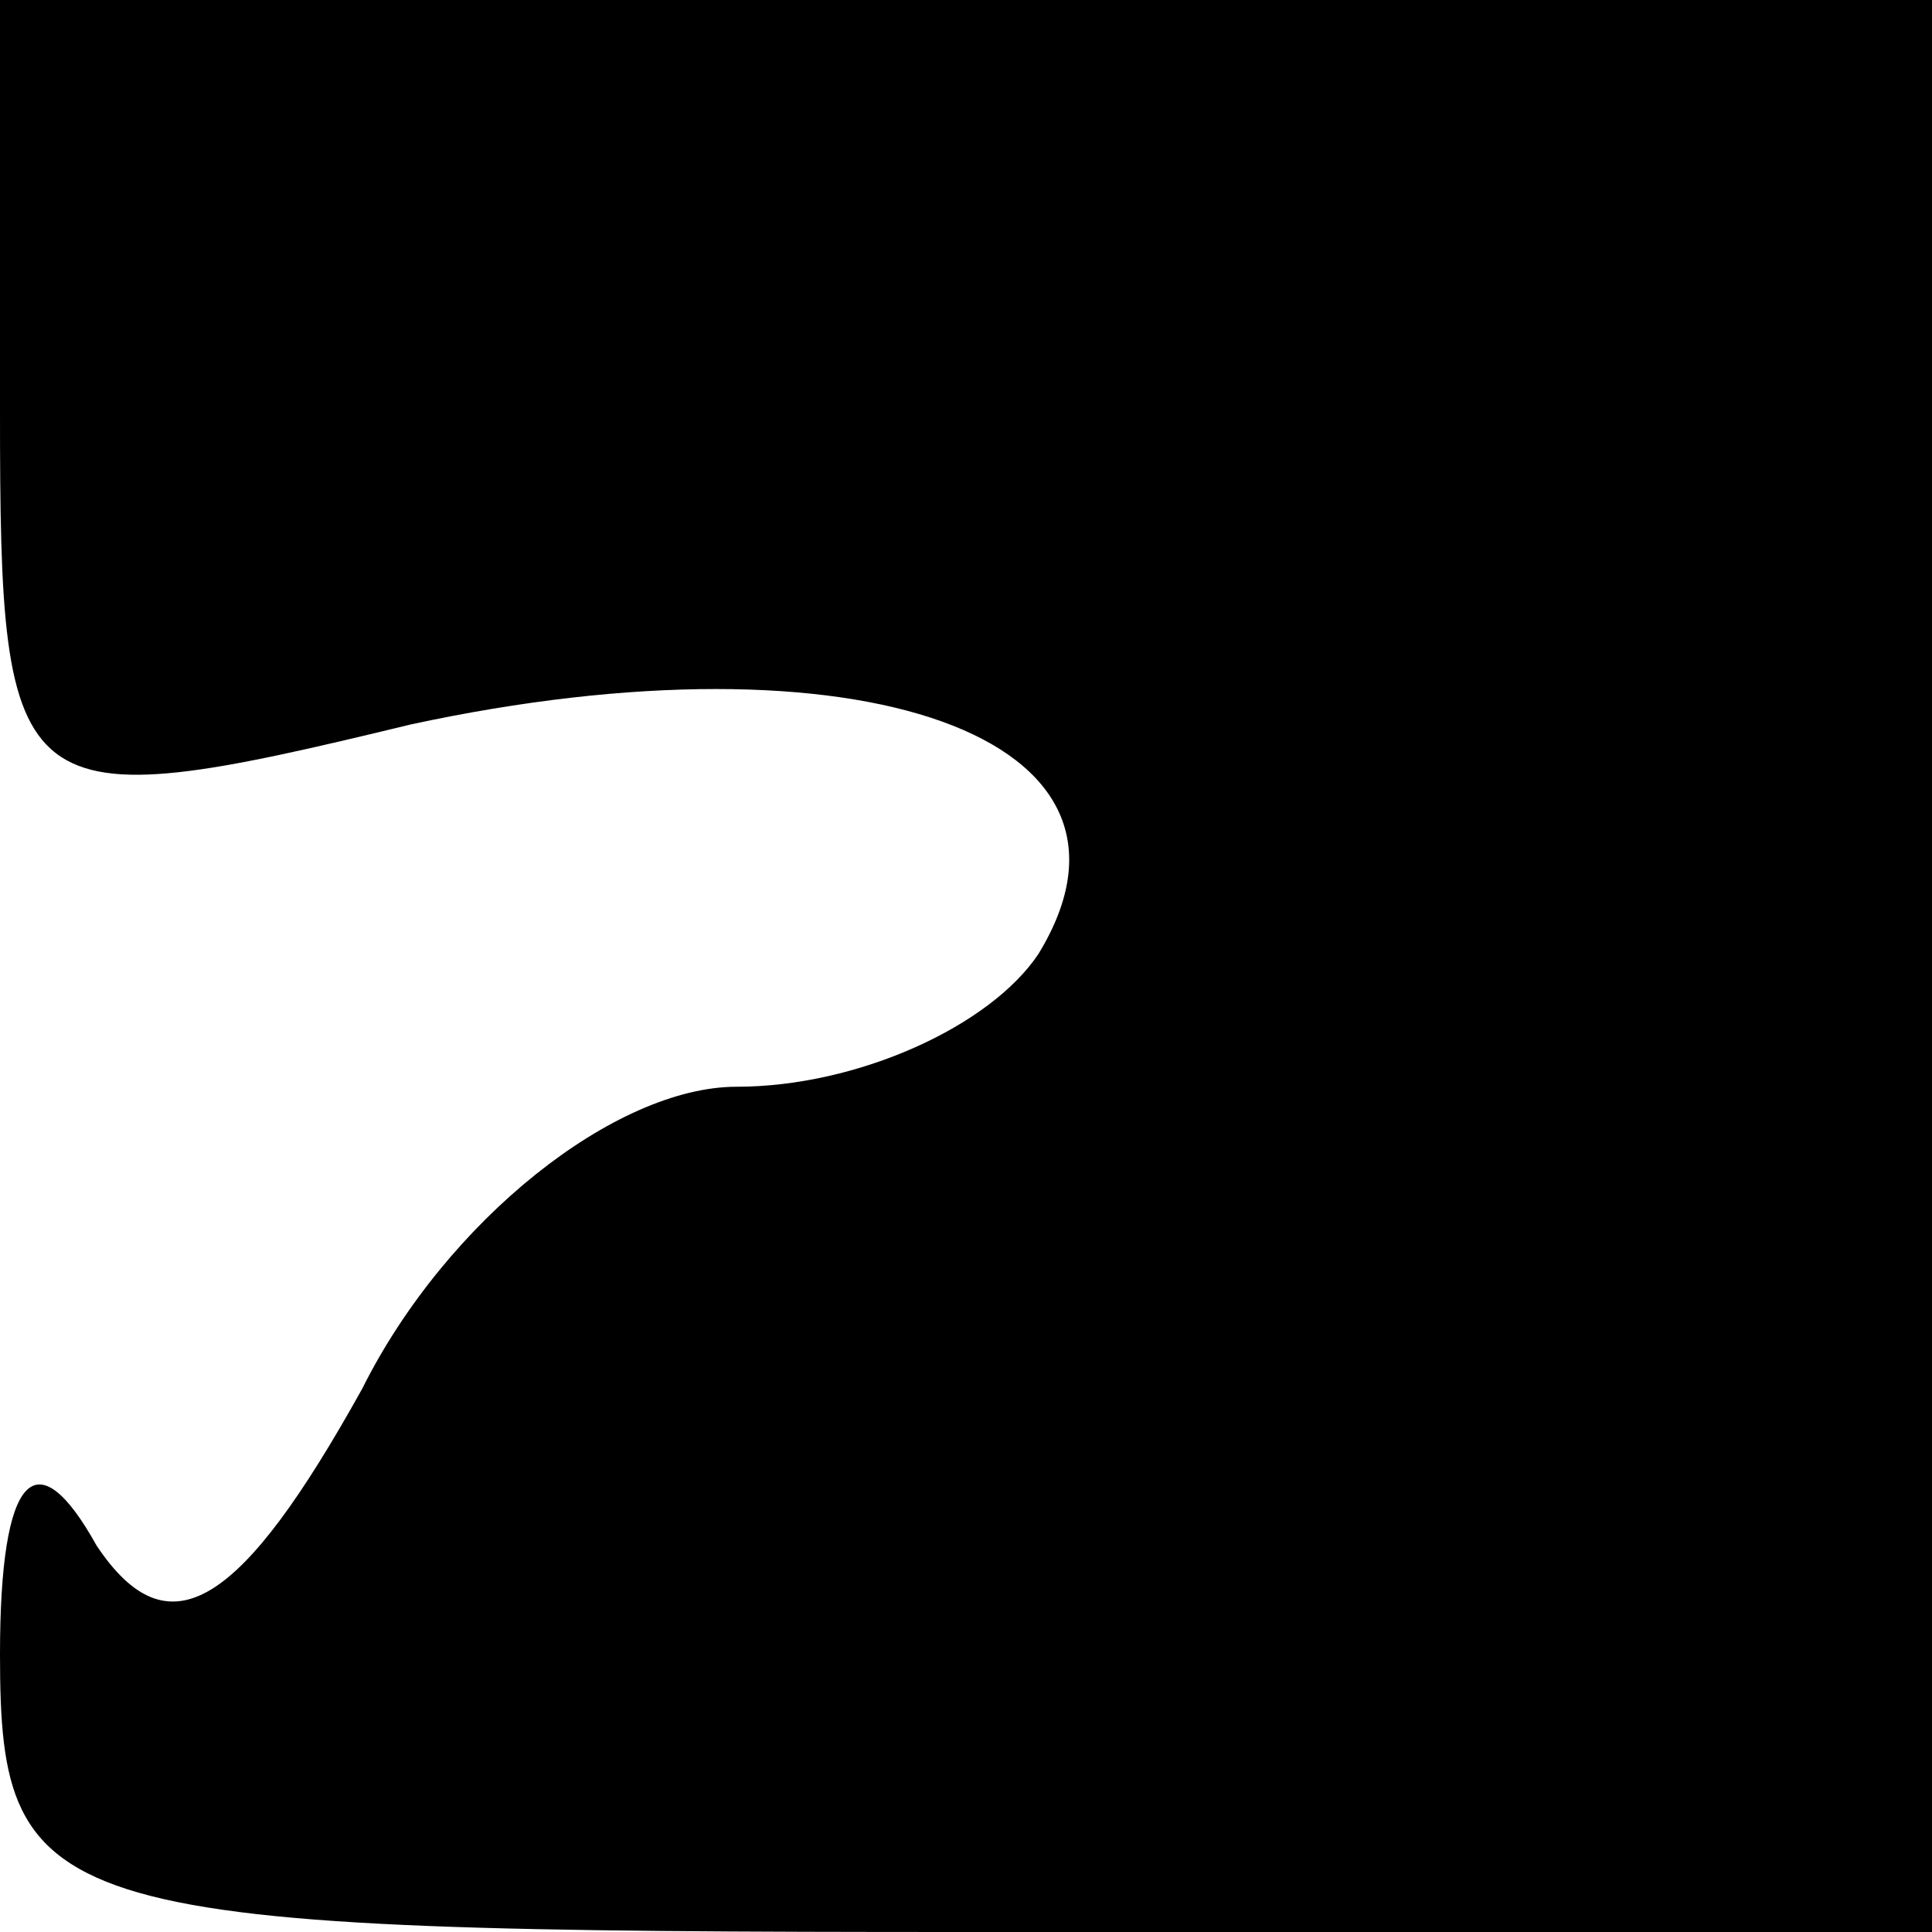 <?xml version="1.0" standalone="no"?>
<!DOCTYPE svg PUBLIC "-//W3C//DTD SVG 20010904//EN"
 "http://www.w3.org/TR/2001/REC-SVG-20010904/DTD/svg10.dtd">
<svg version="1.0" xmlns="http://www.w3.org/2000/svg"
 width="16pt" height="16pt" viewBox="0 0 16 16"
 preserveAspectRatio="xMidYMid meet">

<g transform="translate(0,16) scale(0.1,-0.1)"
fill="#000000" stroke="none">
<path d="M0 126 c0 -33 1 -34 34 -26 37 8 63 -1 52 -19 -4 -6 -15 -11 -25 -11
-10 0 -24 -11 -31 -25 -10 -18 -16 -22 -22 -13 -5 9 -8 6 -8 -9 0 -22 4 -23
80 -23 l80 0 0 80 0 80 -80 0 -80 0 0 -34z"/>
</g>
</svg>
